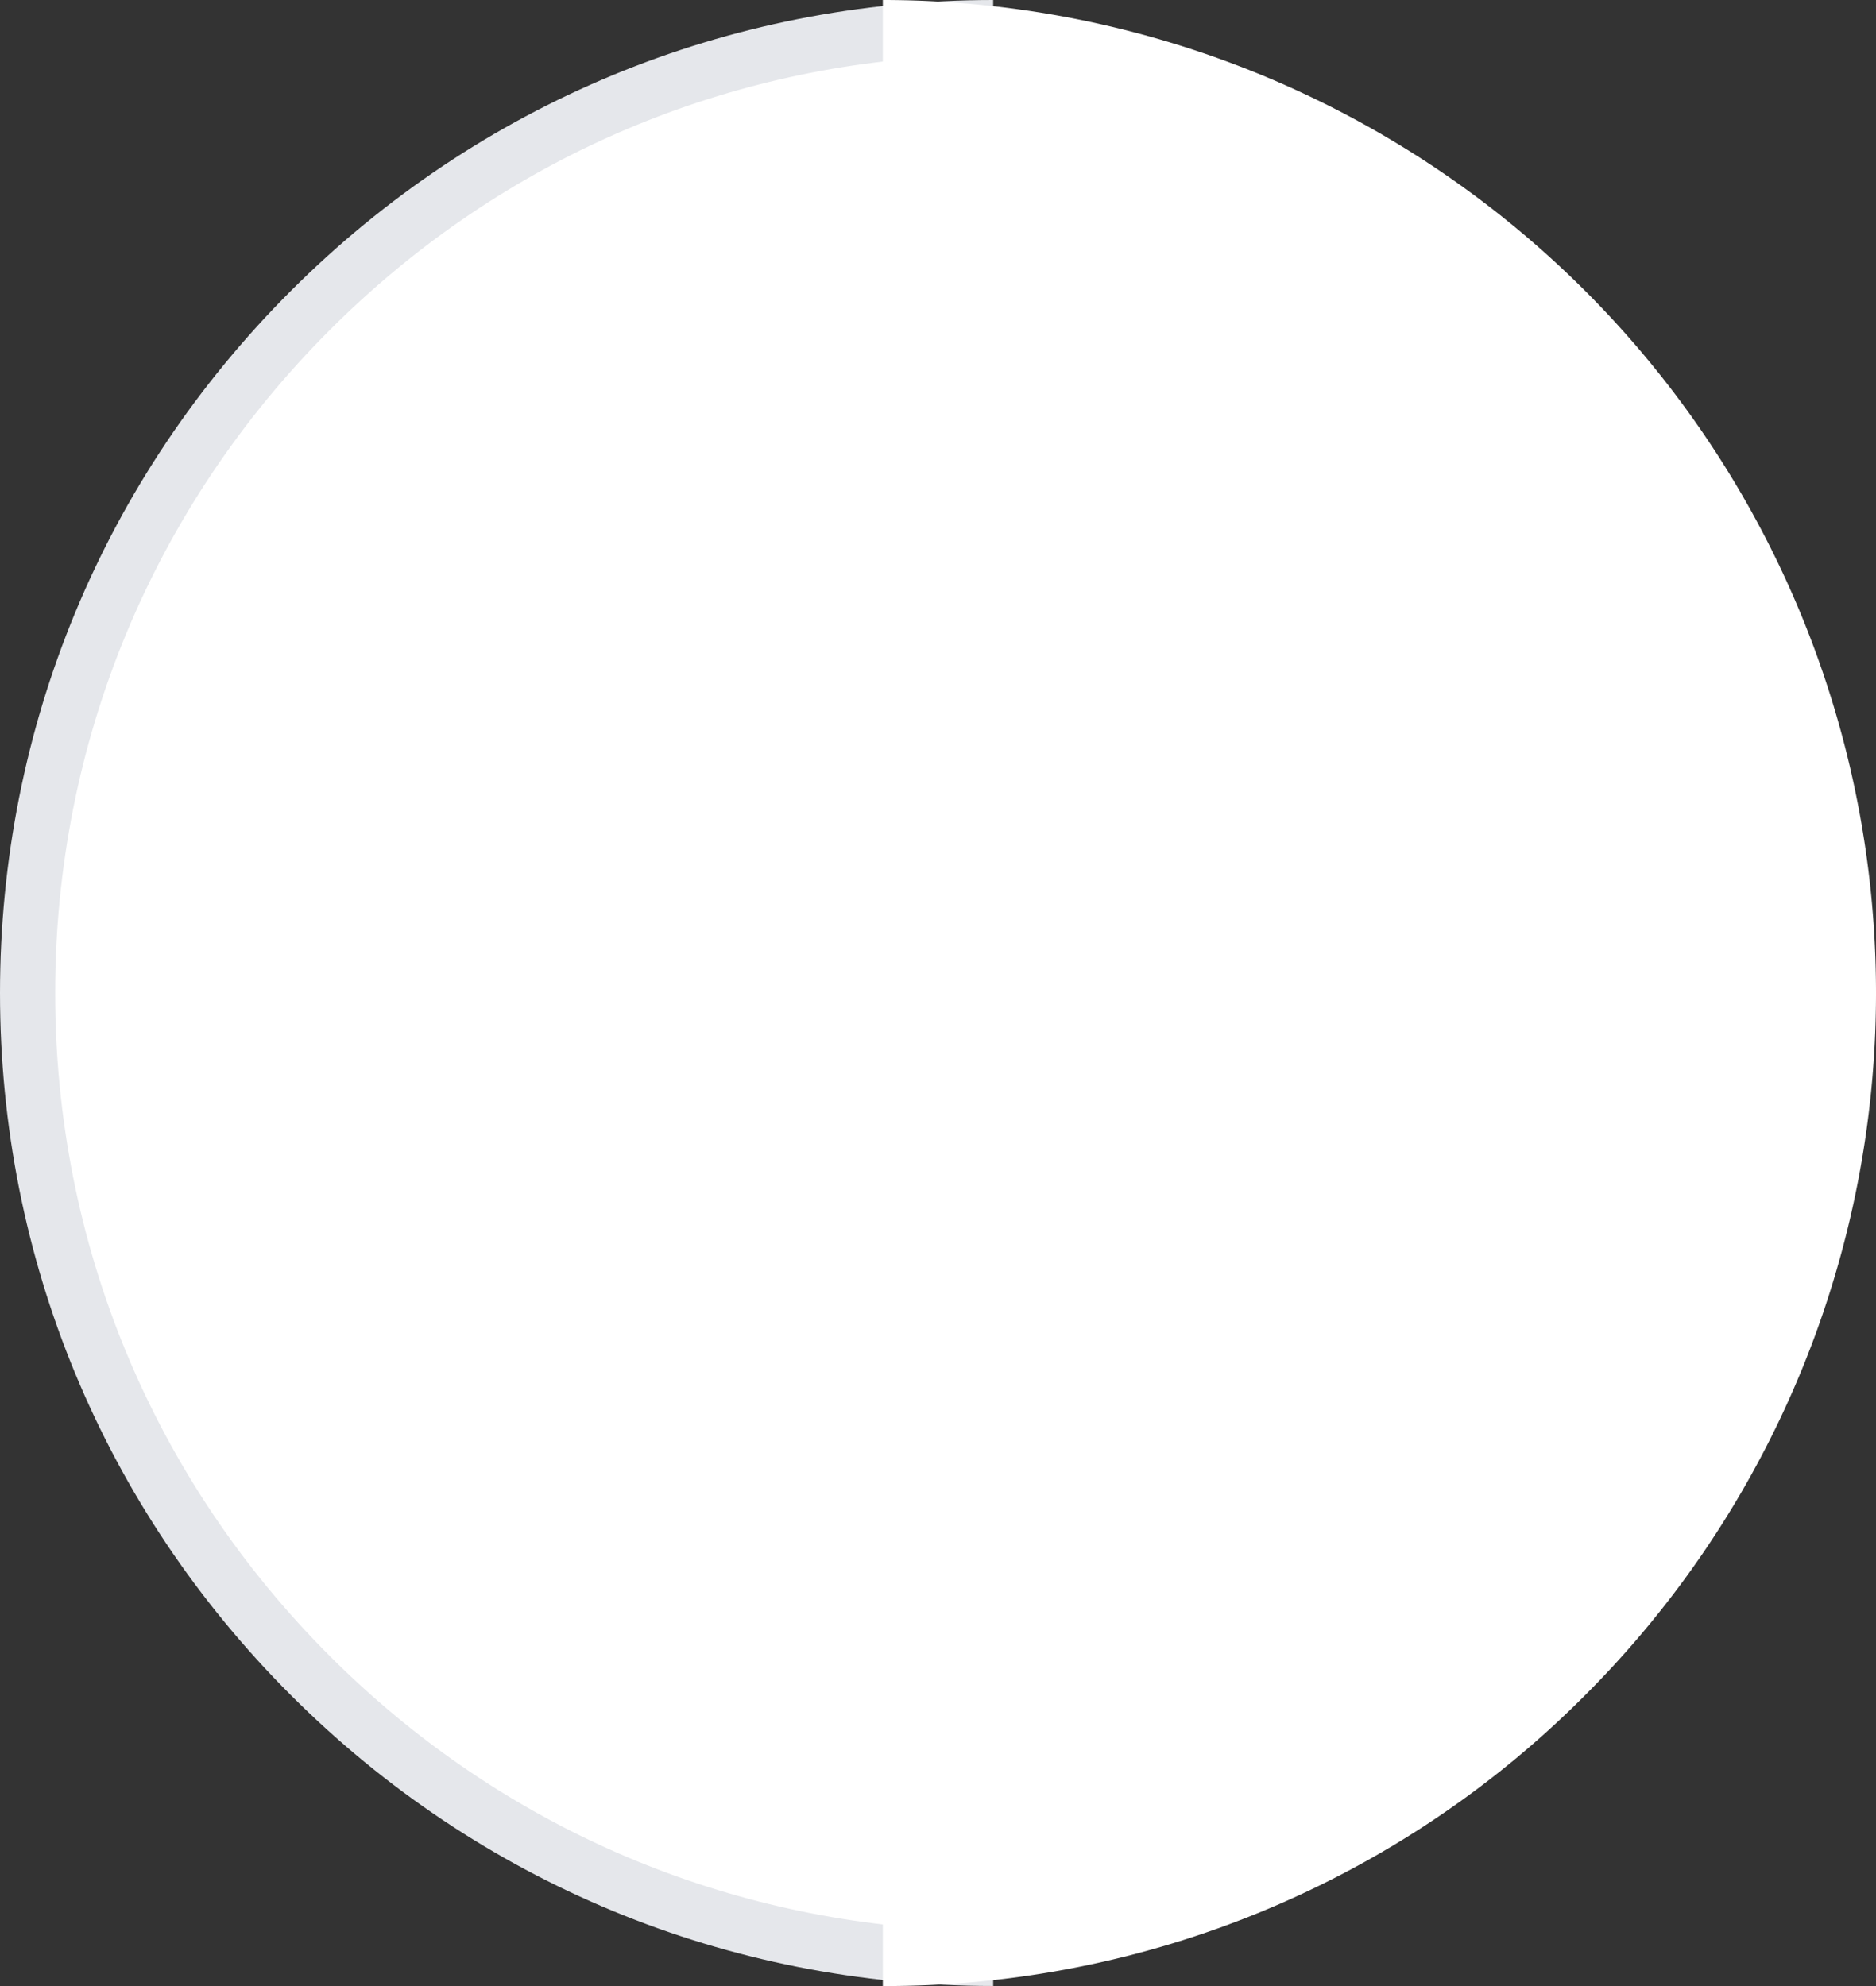 <svg xmlns="http://www.w3.org/2000/svg" width="34" height="36" viewBox="0 0 34 36"><rect x="0" y="0" width="34" height="36" fill="#333333" stroke="none"/><g transform="translate(-435.2 -306)"><g transform="translate(435.2 306)" fill="#fff"><path d="M 17.5 35.492 C 13.011 35.368 8.812 33.562 5.626 30.375 C 2.32 27.069 0.5 22.675 0.5 18 C 0.5 13.325 2.32 8.931 5.626 5.626 C 8.813 2.438 13.013 0.632 17.5 0.507 L 17.5 35.492 Z" stroke="none"/><path d="M 17 34.97 L 17 1.029 C 12.835 1.269 8.953 3.005 5.98 5.979 C 2.768 9.19 1 13.459 1 18 C 1 22.541 2.768 26.81 5.98 30.021 C 8.953 32.995 12.834 34.731 17 34.97 M 18 36 L 17.998 36 L 17.998 35.999 C 17.997 35.999 17.995 35.999 17.995 35.999 C 13.189 35.999 8.67 34.127 5.272 30.728 C 1.873 27.329 0 22.808 0 18 C 0 13.192 1.873 8.671 5.272 5.272 C 8.672 1.872 13.192 0 18 0 L 18 36 Z" stroke="none" fill="#e5e7eb"/></g><path d="M18,36h-.005A18,18,0,0,1,5.272,5.272,17.881,17.881,0,0,1,18,0Z" transform="translate(469.2 342) rotate(180)" fill="#fff"/></g></svg>